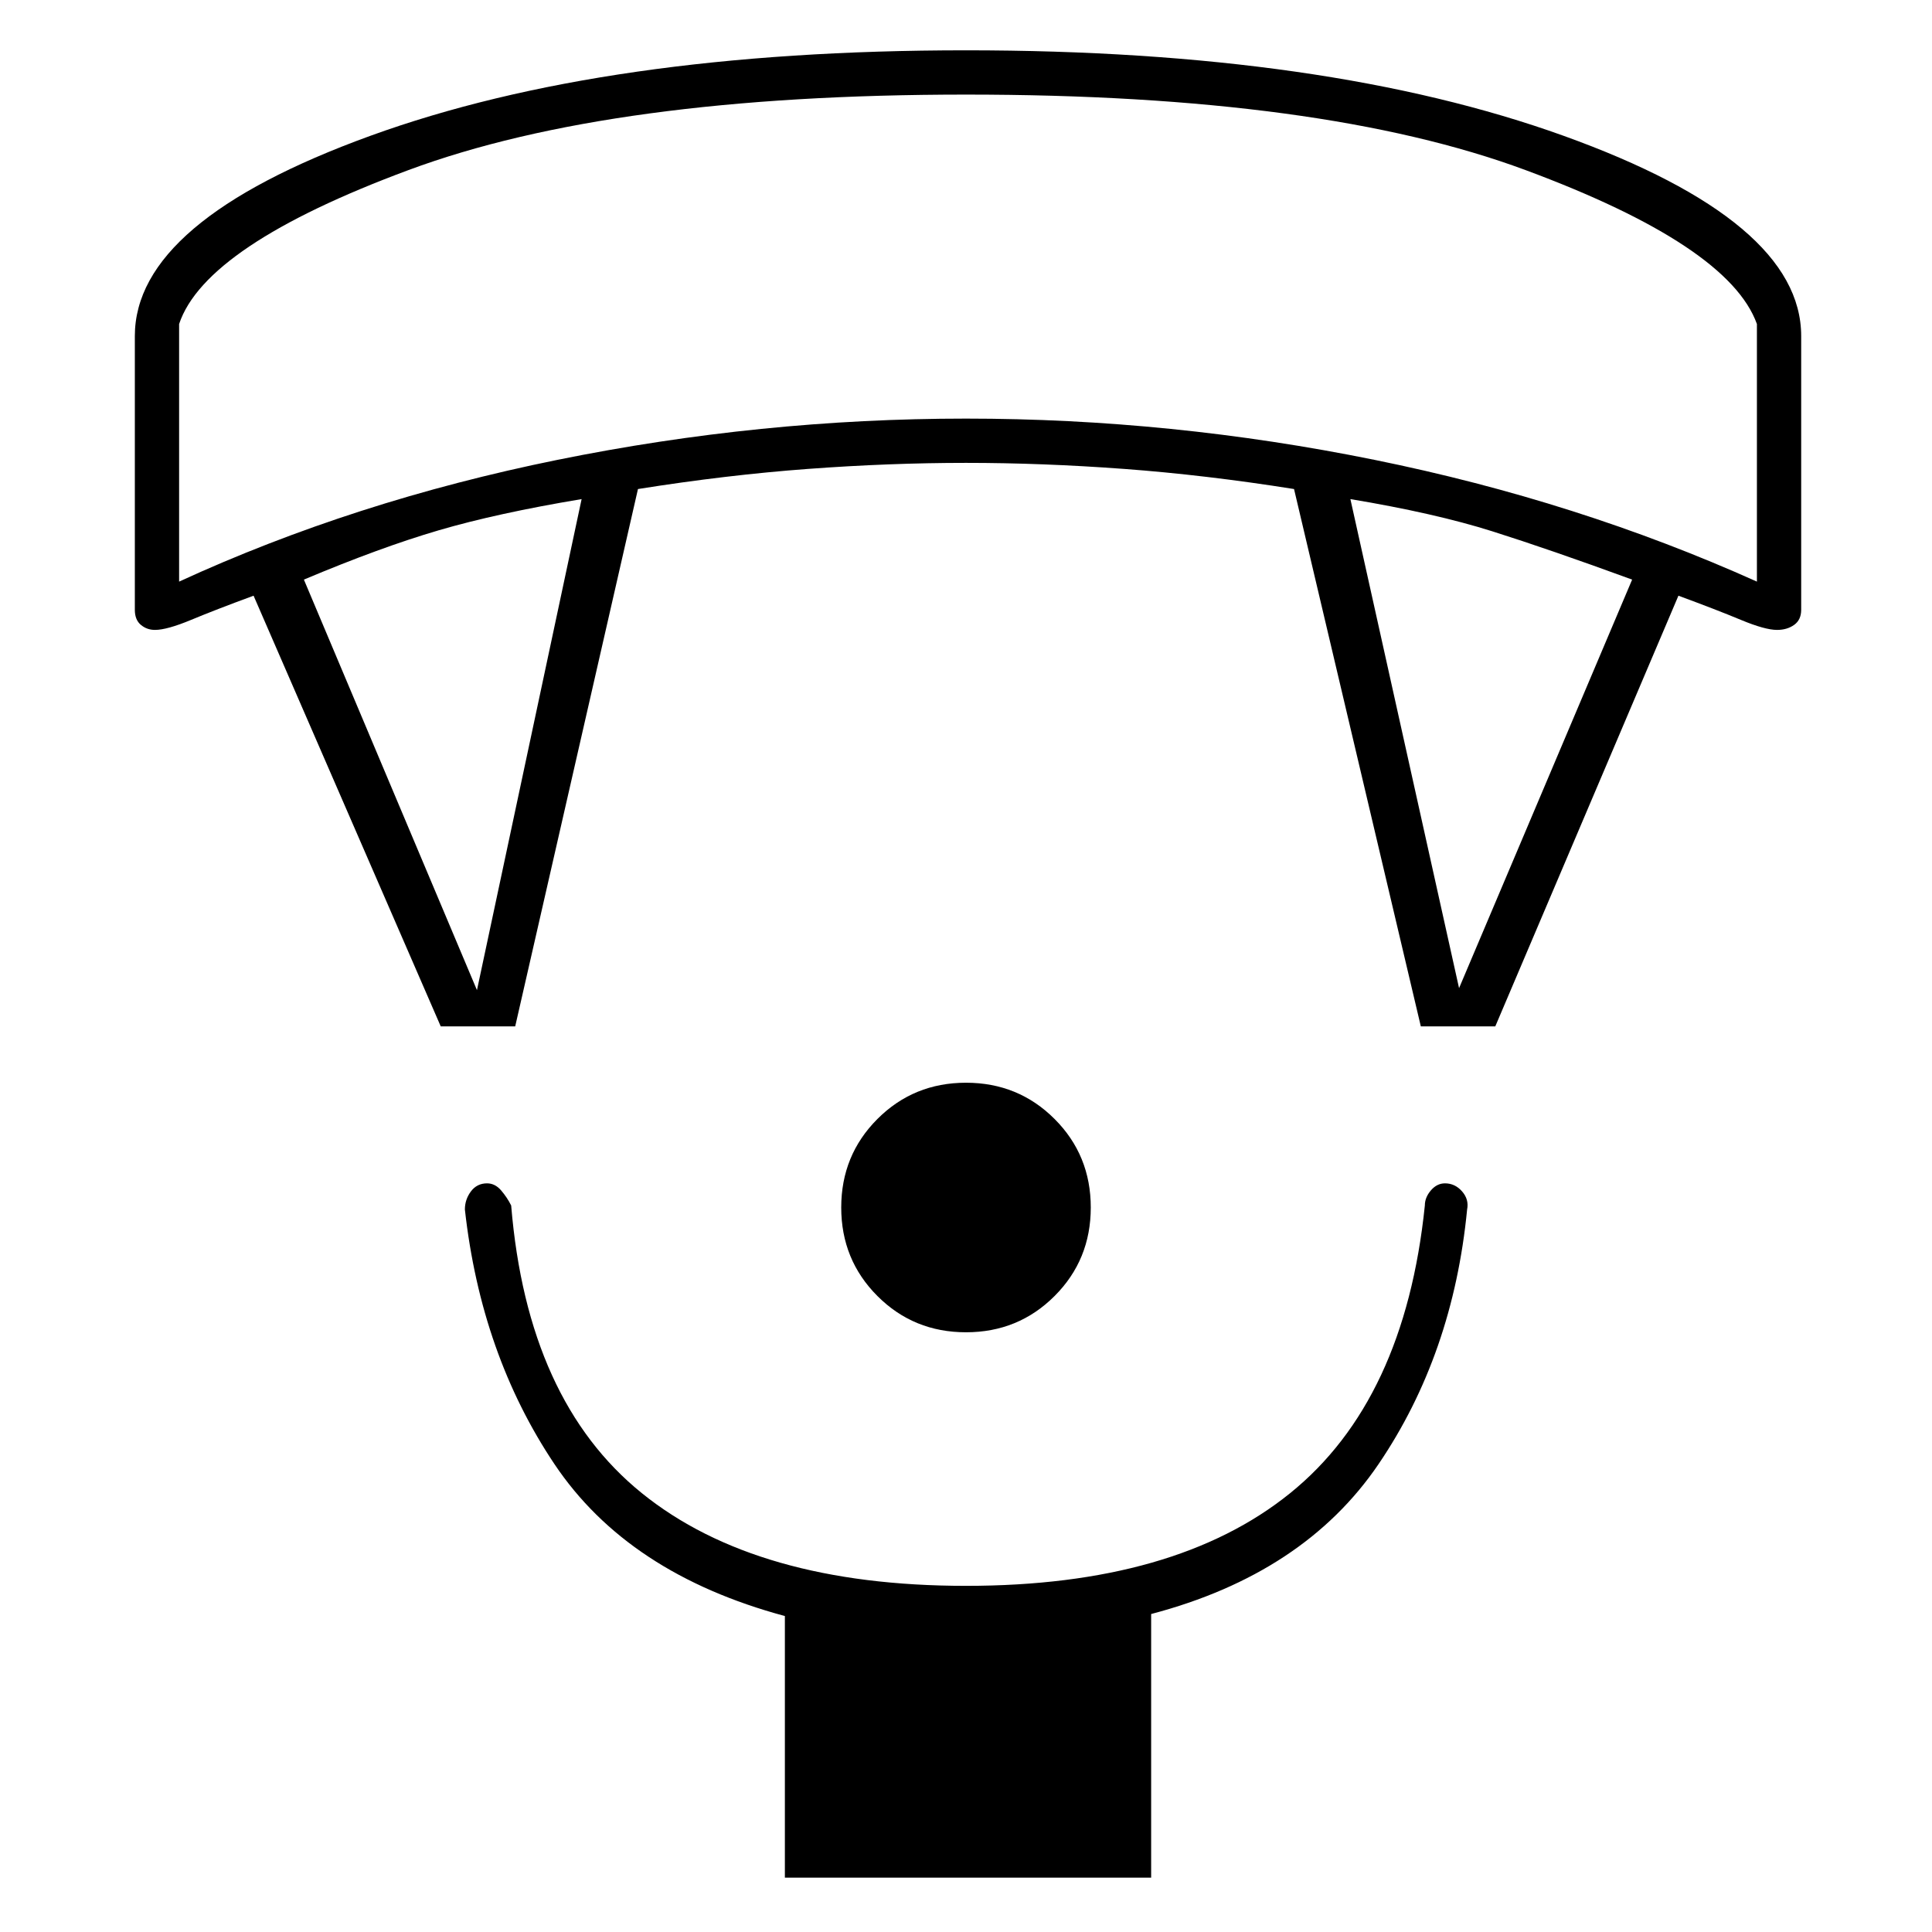 <svg xmlns="http://www.w3.org/2000/svg" height="48" width="48"><path d="M24 33.1q-1.3 0-2.2-.9-.9-.9-.9-2.2 0-1.3.9-2.2.9-.9 2.2-.9 1.3 0 2.2.9.9.9.9 2.2 0 1.3-.9 2.2-.9.9-2.2.9Zm-4.5 13.55v-6.5q-3.9-1.05-5.725-3.775-1.825-2.725-2.225-6.325 0-.25.15-.45t.4-.2q.2 0 .35.175.15.175.25.375.4 4.85 3.25 7.15 2.85 2.3 8.05 2.3 5.2 0 8.05-2.3 2.85-2.3 3.35-7.15 0-.2.15-.375t.35-.175q.25 0 .425.2t.125.45q-.35 3.6-2.2 6.325T28.6 40.1v6.55ZM10.95 25.5 6.3 14.8q-.95.35-1.55.6-.6.25-.9.25-.2 0-.35-.125-.15-.125-.15-.375v-6.8q0-2.85 5.85-4.975Q15.05 1.25 24 1.25q8.95 0 14.85 2.125t5.9 4.975v6.8q0 .25-.175.375t-.425.125q-.3 0-.9-.25-.6-.25-1.55-.6l-4.55 10.7H35.3l-3.15-13.35q-2.2-.35-4.225-.5Q25.9 11.5 24 11.5t-3.925.15q-2.025.15-4.225.5L12.8 25.5Zm.9-.9 2.6-12.2q-2.1.35-3.55.775-1.45.425-3.35 1.225Zm24.4-.05 4.3-10.15q-2.05-.75-3.475-1.2-1.425-.45-3.525-.8Zm-31.8-10.1q4.35-2 9.4-3.025Q18.9 10.4 24 10.4q5.1 0 10.15 1.025 5.05 1.025 9.5 3.025v-6.4q-.7-1.95-5.75-3.825Q32.85 2.35 24 2.35q-8.8 0-13.85 1.875Q5.1 6.1 4.45 8.05ZM24 2.35Z"/></svg>